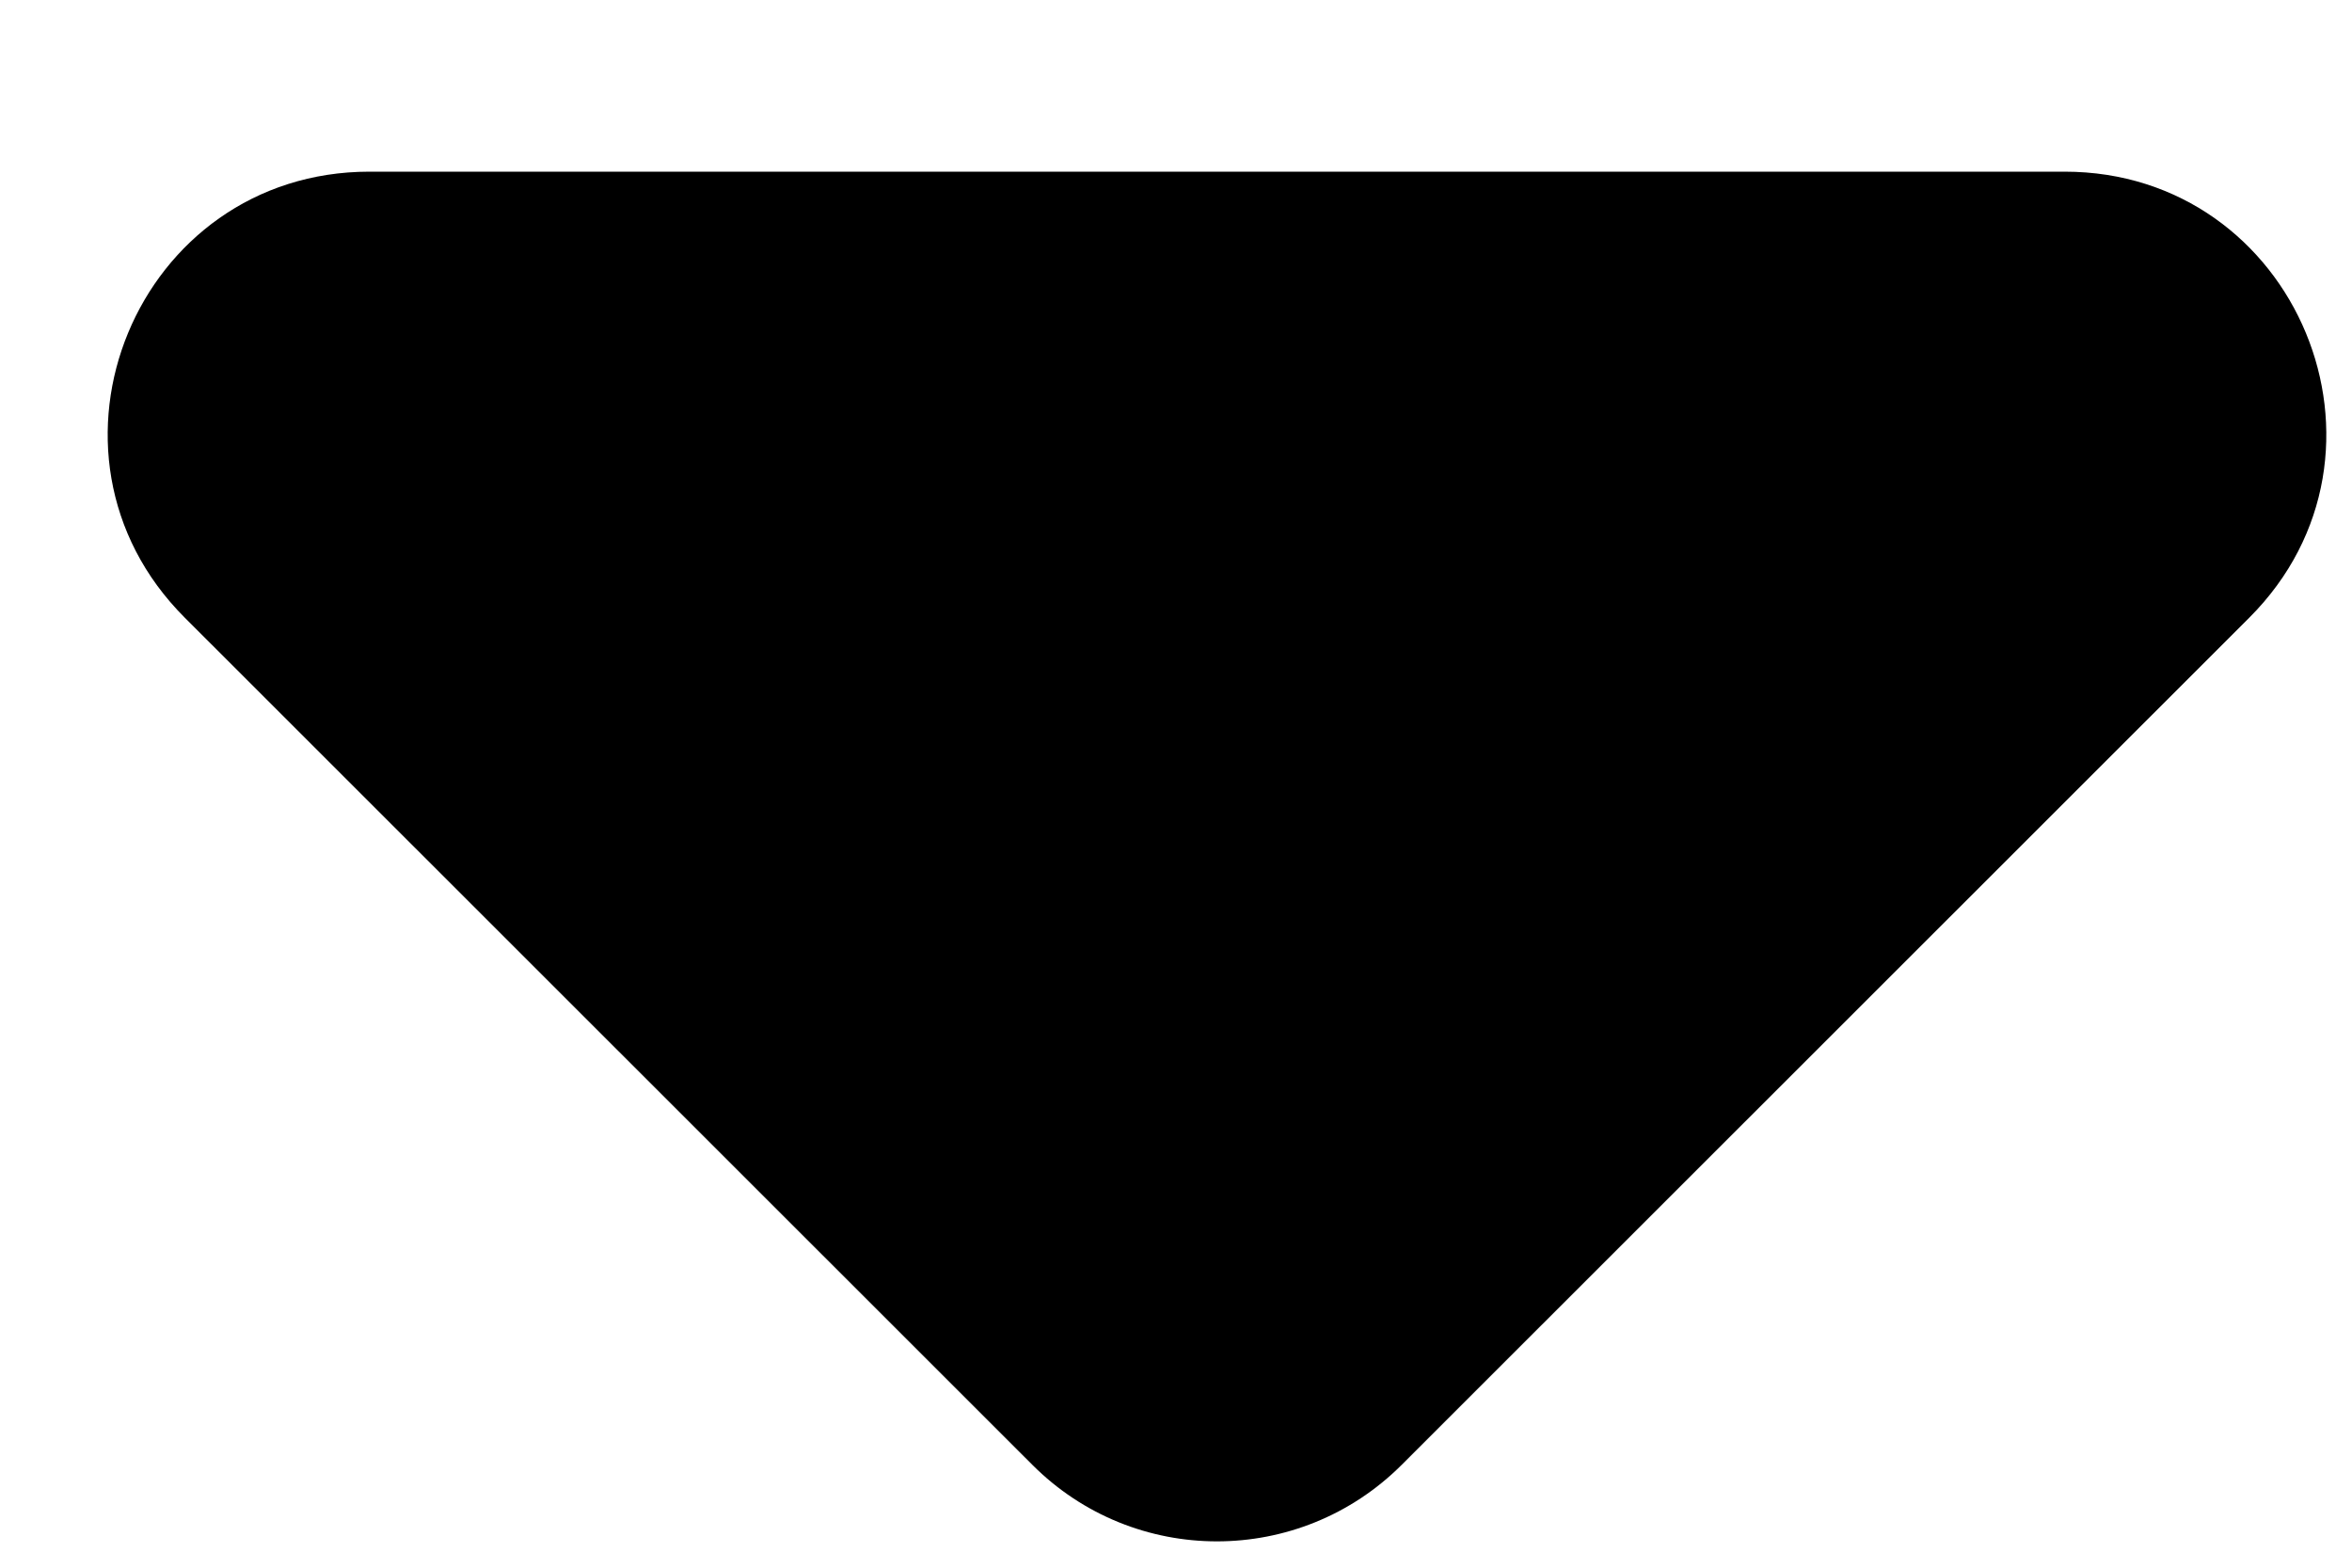 <svg width="9" height="6" viewBox="0 0 9 6" fill="none" xmlns="http://www.w3.org/2000/svg">
<path d="M7.9 0.657C8.79 0.657 9.237 1.734 8.607 2.364L5.364 5.606C4.973 5.997 4.34 5.997 3.95 5.606L0.707 2.364C0.077 1.734 0.523 0.657 1.414 0.657H7.9Z" fill="#000"/>
</svg>
